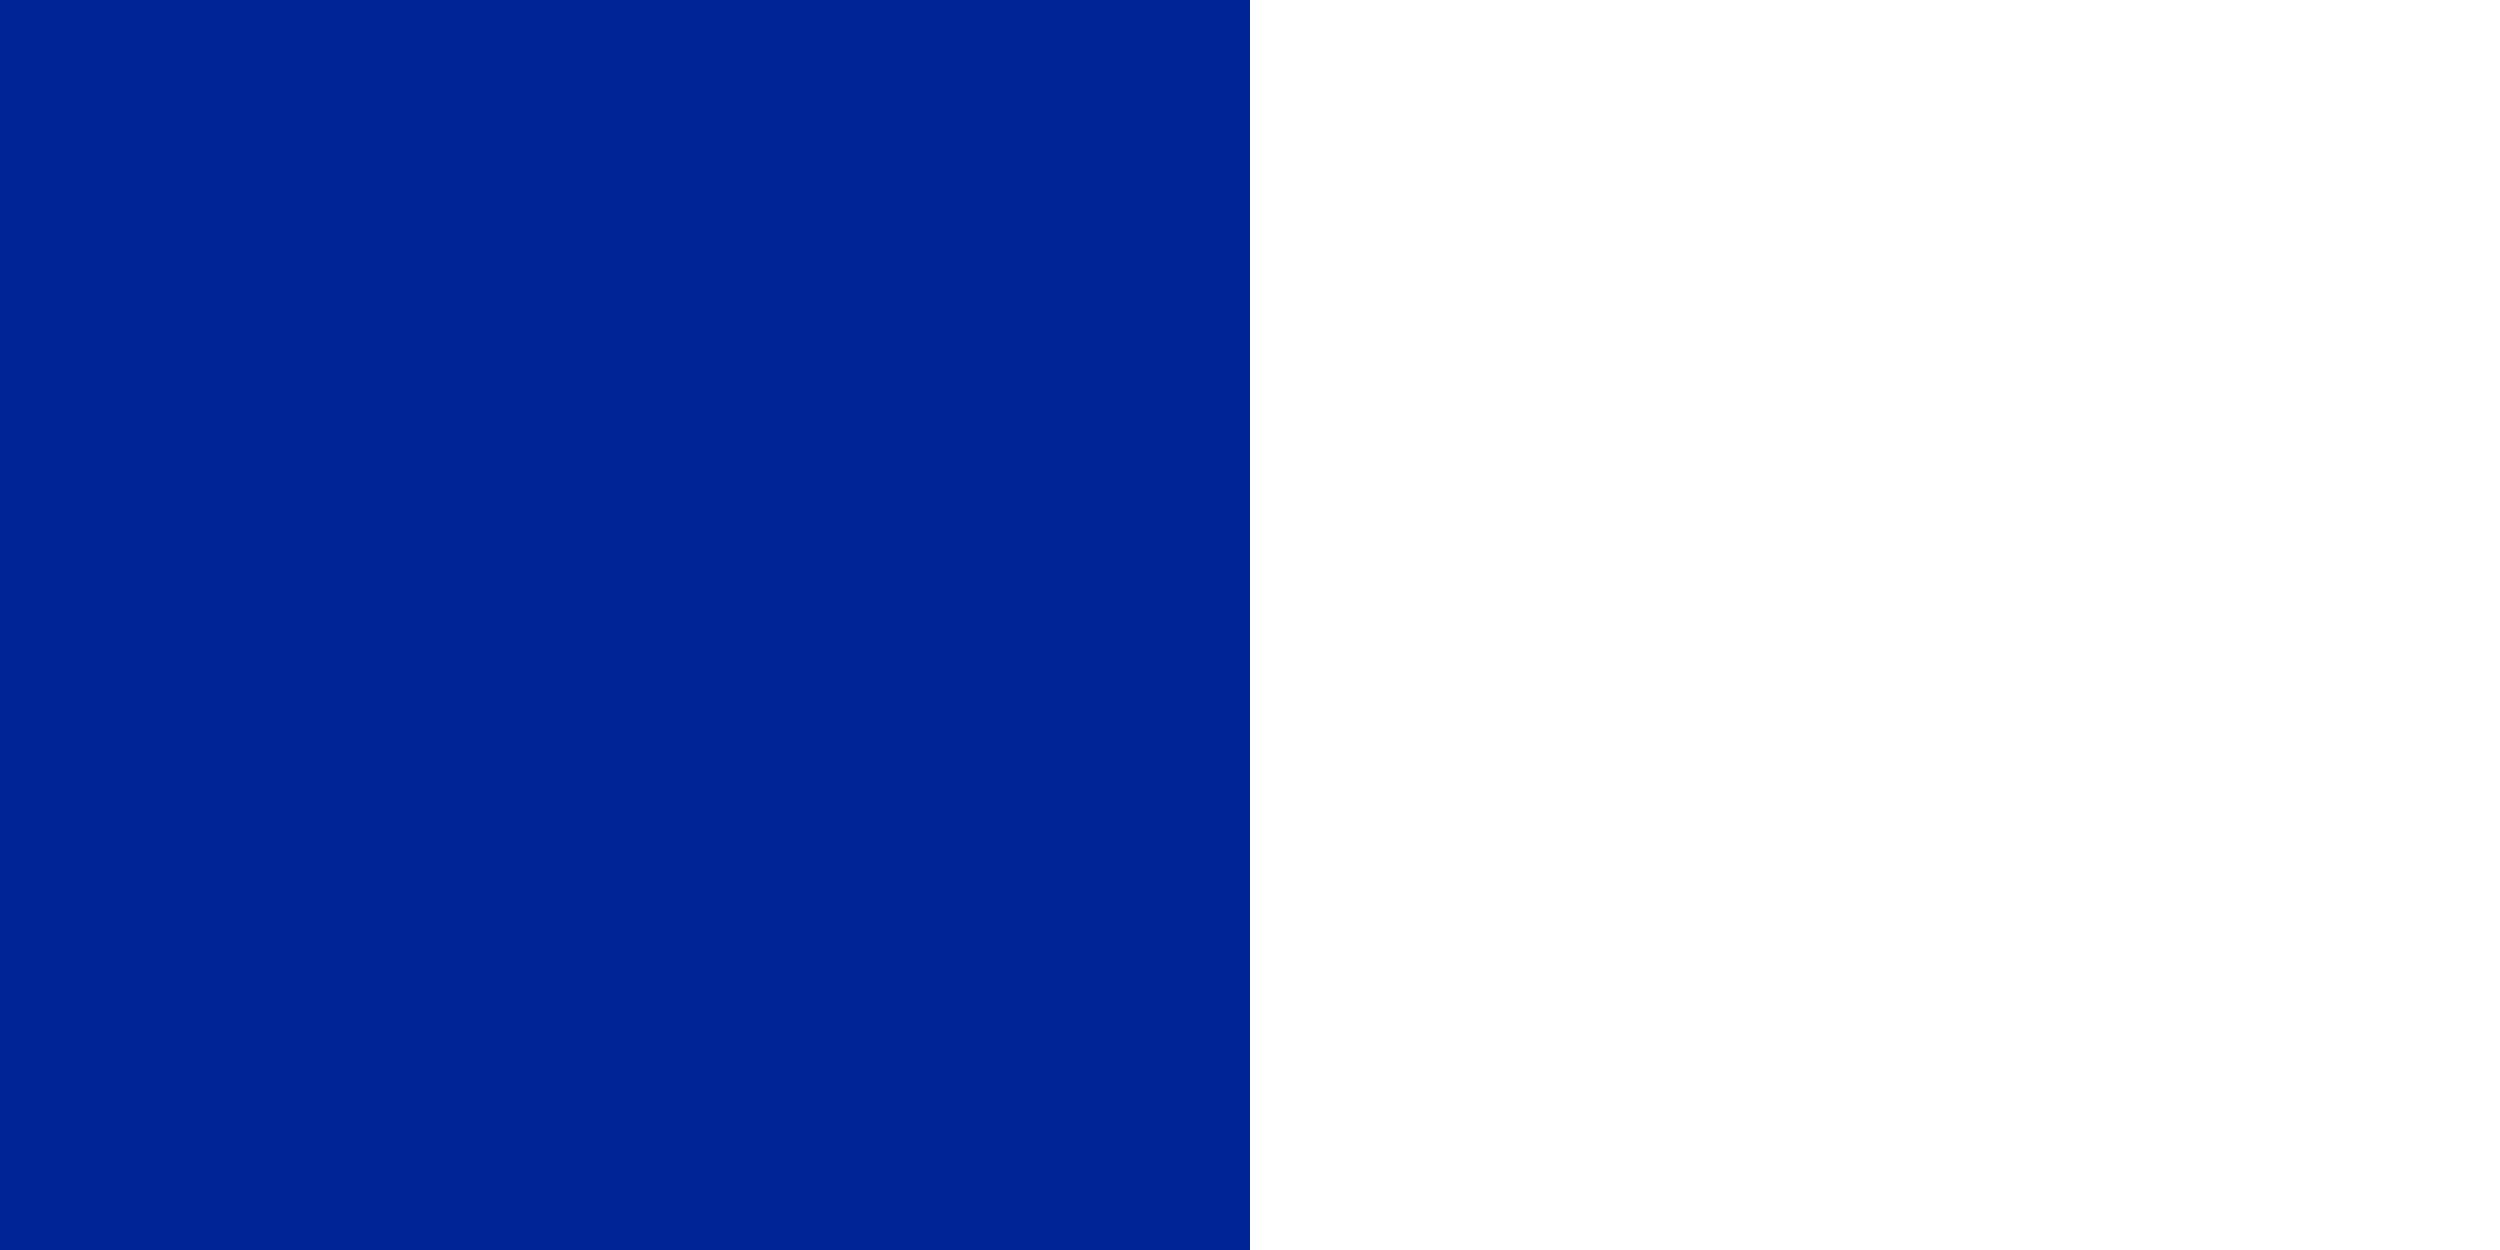 <?xml version="1.0" encoding="utf-8" standalone="yes"?><!DOCTYPE svg PUBLIC "-//W3C//DTD SVG 1.1//EN" "http://www.w3.org/Graphics/SVG/1.1/DTD/svg11.dtd"><svg xmlns="http://www.w3.org/2000/svg" version="1.1" width="600" height="300"><rect width="900" height="600" fill="#ED2939"/><rect width="600" height="600" fill="#fff"/><rect width="300" height="600" fill="#002395"/></svg>
